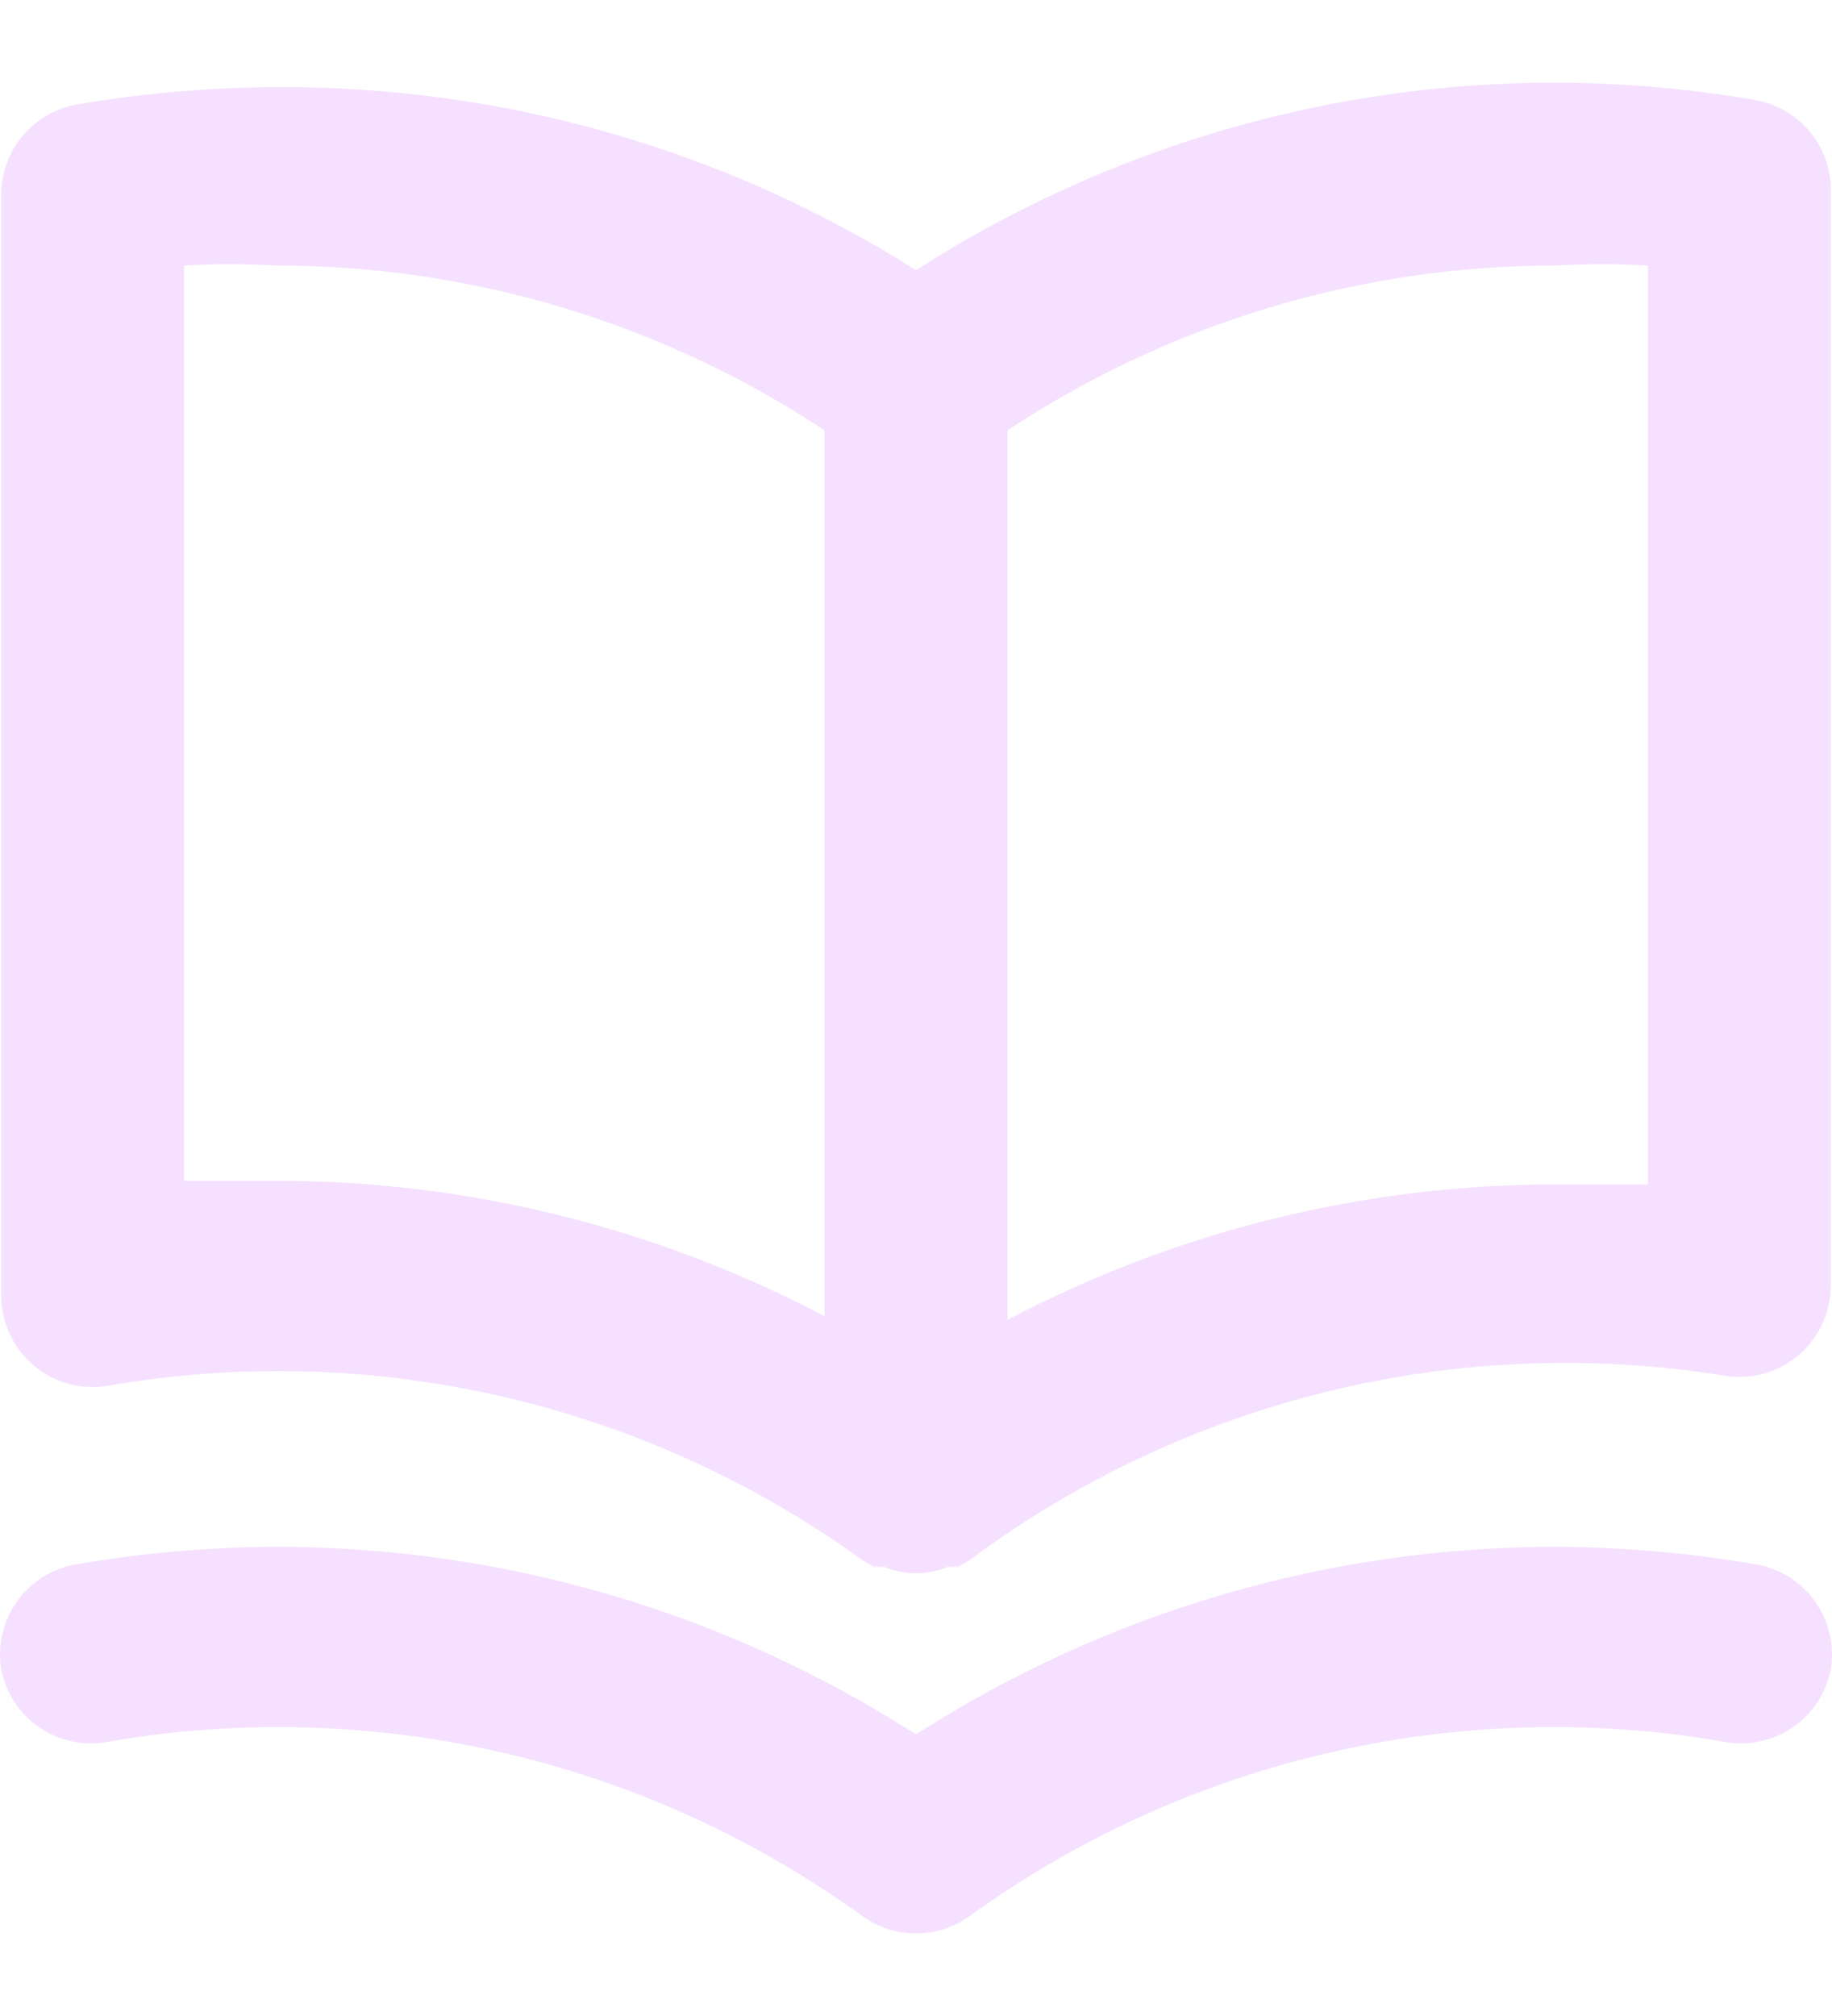 <svg width="20" height="22" viewBox="0 0 20 22" fill="none" xmlns="http://www.w3.org/2000/svg">
    <path
        d="M19.158 1.091C18.442 0.967 17.717 0.904 16.991 0.901C14.512 0.899 12.086 1.609 10 2.948C7.909 1.627 5.483 0.934 3.009 0.951C2.283 0.954 1.558 1.017 0.842 1.14C0.608 1.181 0.395 1.304 0.243 1.487C0.091 1.67 0.01 1.901 0.013 2.139V14.123C0.011 14.27 0.041 14.415 0.102 14.549C0.162 14.683 0.251 14.802 0.363 14.897C0.475 14.992 0.606 15.062 0.747 15.101C0.889 15.14 1.037 15.147 1.182 15.122C2.613 14.874 4.079 14.915 5.494 15.243C6.909 15.57 8.244 16.178 9.421 17.029L9.541 17.099H9.65C9.761 17.145 9.88 17.169 10 17.169C10.12 17.169 10.239 17.145 10.35 17.099H10.459L10.579 17.029C11.748 16.159 13.079 15.532 14.494 15.185C15.909 14.839 17.38 14.78 18.818 15.012C18.963 15.037 19.111 15.03 19.253 14.991C19.394 14.952 19.526 14.882 19.637 14.787C19.749 14.692 19.838 14.573 19.898 14.439C19.959 14.306 19.989 14.16 19.987 14.013V2.029C19.976 1.802 19.889 1.585 19.738 1.414C19.587 1.243 19.382 1.129 19.158 1.091ZM9.001 14.363C7.154 13.391 5.097 12.884 3.009 12.885C2.68 12.885 2.35 12.885 2.011 12.885V2.898C2.343 2.879 2.677 2.879 3.009 2.898C5.14 2.896 7.224 3.521 9.001 4.696V14.363ZM17.989 12.925C17.65 12.925 17.32 12.925 16.991 12.925C14.903 12.924 12.846 13.431 10.999 14.403V4.696C12.776 3.521 14.86 2.896 16.991 2.898C17.323 2.879 17.657 2.879 17.989 2.898V12.925ZM19.158 17.069C18.442 16.946 17.717 16.883 16.991 16.88C14.512 16.878 12.086 17.588 10 18.927C7.914 17.588 5.488 16.878 3.009 16.88C2.283 16.883 1.558 16.946 0.842 17.069C0.712 17.09 0.588 17.136 0.475 17.205C0.363 17.274 0.266 17.364 0.189 17.471C0.112 17.578 0.057 17.699 0.027 17.827C-0.004 17.955 -0.008 18.088 0.013 18.218C0.064 18.477 0.215 18.706 0.434 18.854C0.653 19.002 0.922 19.057 1.182 19.007C2.613 18.759 4.079 18.8 5.494 19.128C6.909 19.455 8.244 20.063 9.421 20.914C9.59 21.035 9.792 21.099 10 21.099C10.208 21.099 10.41 21.035 10.579 20.914C11.756 20.063 13.091 19.455 14.506 19.128C15.921 18.8 17.387 18.759 18.818 19.007C19.078 19.057 19.346 19.002 19.566 18.854C19.785 18.706 19.936 18.477 19.987 18.218C20.008 18.088 20.004 17.955 19.974 17.827C19.943 17.699 19.888 17.578 19.811 17.471C19.734 17.364 19.637 17.274 19.525 17.205C19.413 17.136 19.288 17.09 19.158 17.069Z"
        fill="#F5E1FF" />
</svg>